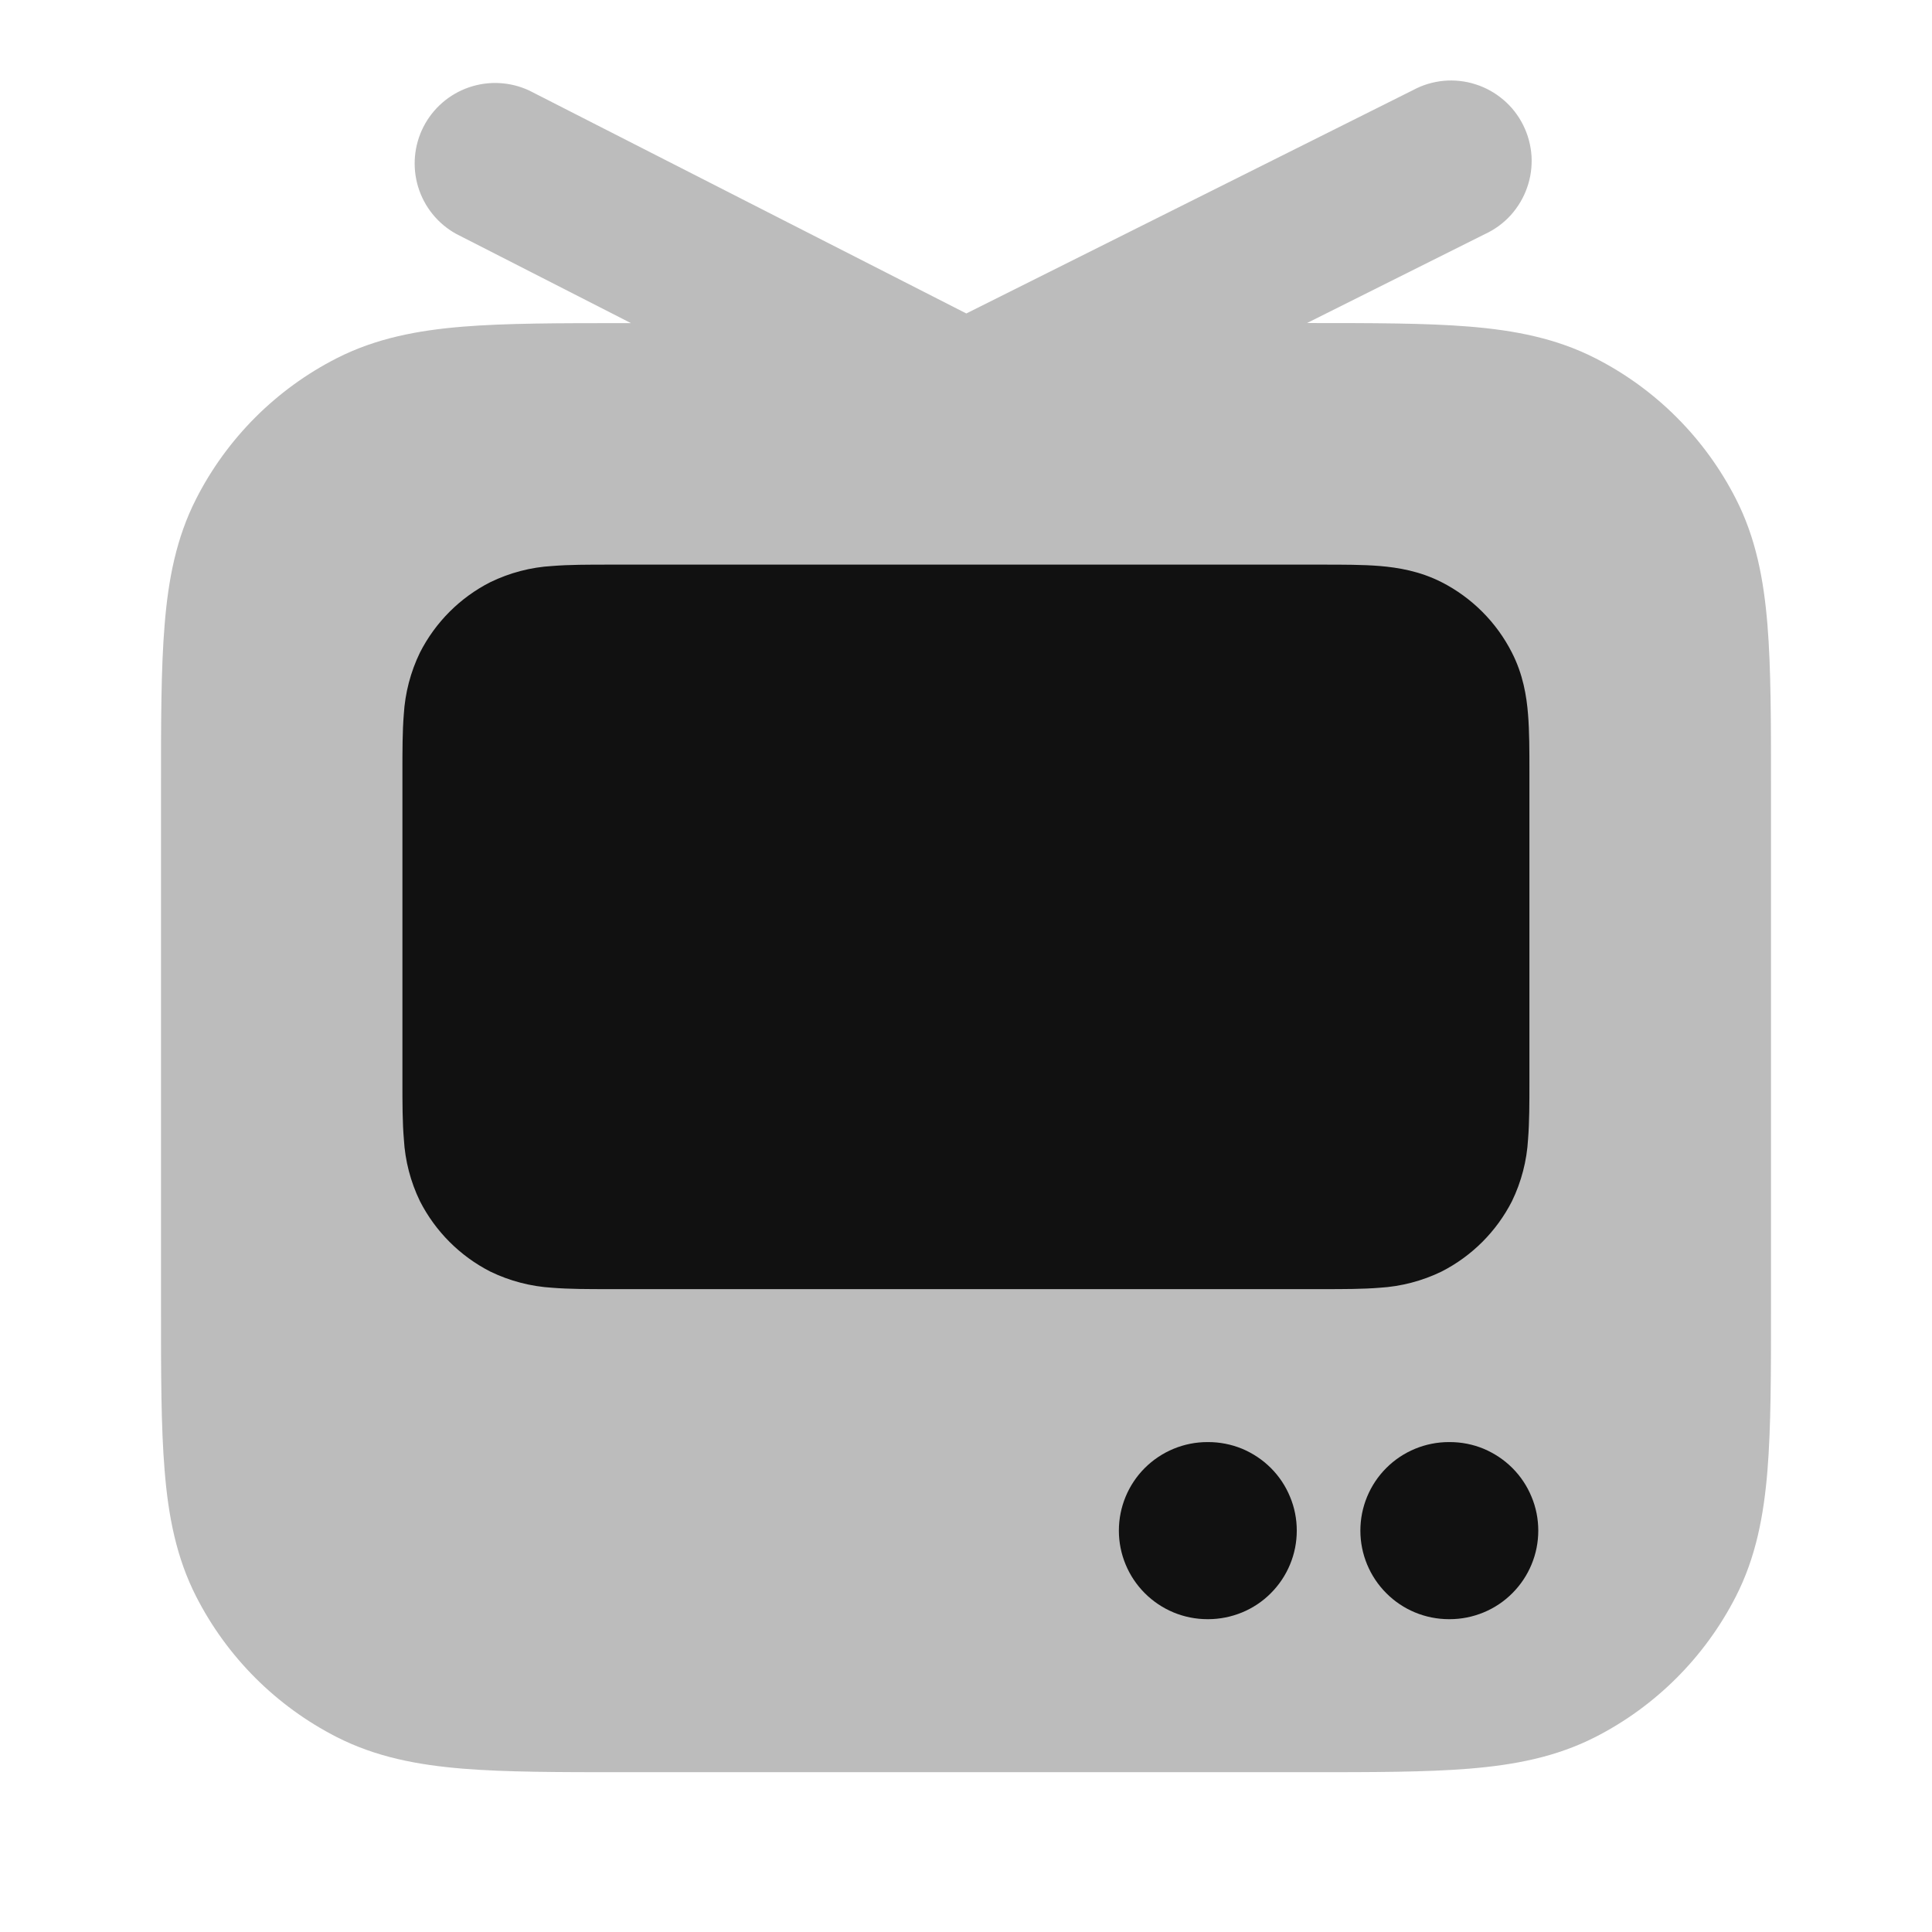 <svg width="24" height="24" viewBox="0 0 24 24" fill="none" xmlns="http://www.w3.org/2000/svg">
<path opacity="0.28" fill-rule="evenodd" clip-rule="evenodd" d="M18.446 2.908C18.568 2.852 18.677 2.772 18.767 2.673C18.857 2.573 18.926 2.457 18.97 2.331C19.015 2.204 19.033 2.07 19.025 1.937C19.016 1.803 18.981 1.673 18.921 1.553C18.861 1.433 18.778 1.326 18.676 1.24C18.574 1.153 18.456 1.087 18.328 1.047C18.201 1.006 18.066 0.992 17.933 1.004C17.799 1.017 17.67 1.056 17.552 1.12L12.004 3.894L6.573 1.124C6.338 1.015 6.07 1.001 5.826 1.085C5.581 1.169 5.378 1.345 5.26 1.576C5.143 1.806 5.119 2.073 5.194 2.321C5.269 2.569 5.438 2.778 5.664 2.904L7.838 4.014H7.758C6.953 4.014 6.288 4.014 5.748 4.058C5.185 4.104 4.668 4.203 4.183 4.45C3.431 4.833 2.819 5.445 2.436 6.198C2.189 6.683 2.09 7.2 2.045 7.762C2 8.303 2 8.968 2 9.772V16.256C2 17.061 2 17.726 2.045 18.266C2.09 18.829 2.189 19.346 2.436 19.831C2.819 20.583 3.431 21.195 4.184 21.579C4.67 21.826 5.186 21.925 5.749 21.971C6.289 22.015 6.954 22.015 7.759 22.015H16.242C17.047 22.015 17.711 22.015 18.252 21.971C18.814 21.925 19.331 21.826 19.816 21.579C20.569 21.195 21.18 20.583 21.564 19.831C21.812 19.346 21.91 18.829 21.956 18.267C22 17.726 22 17.061 22 16.257V9.772C22 8.967 22 8.302 21.956 7.762C21.91 7.199 21.812 6.682 21.564 6.197C21.18 5.444 20.569 4.832 19.816 4.449C19.331 4.202 18.814 4.103 18.252 4.057C17.711 4.013 17.047 4.013 16.242 4.013H16.236L18.448 2.907L18.446 2.908Z" fill="#111111"/>
<path fill-rule="evenodd" clip-rule="evenodd" d="M7.567 7.014H16.431C16.684 7.014 16.929 7.014 17.138 7.031C17.366 7.05 17.636 7.094 17.908 7.232C18.284 7.424 18.59 7.73 18.781 8.106C18.92 8.377 18.964 8.647 18.982 8.876C18.999 9.084 18.999 9.33 18.999 9.582V13.446C18.999 13.698 18.999 13.944 18.982 14.152C18.967 14.419 18.899 14.681 18.782 14.922C18.59 15.298 18.284 15.604 17.907 15.796C17.666 15.913 17.404 15.981 17.137 15.997C16.929 16.014 16.684 16.014 16.431 16.014H7.567C7.315 16.014 7.069 16.014 6.861 15.997C6.594 15.981 6.332 15.913 6.091 15.796C5.715 15.604 5.409 15.298 5.217 14.922C5.1 14.681 5.032 14.419 5.017 14.152C4.999 13.944 4.999 13.698 4.999 13.446V9.582C4.999 9.33 4.999 9.084 5.016 8.876C5.032 8.608 5.1 8.347 5.217 8.106C5.409 7.729 5.715 7.423 6.091 7.232C6.332 7.115 6.594 7.046 6.861 7.031C7.069 7.014 7.315 7.014 7.567 7.014ZM13.899 19.014C13.899 18.722 14.015 18.442 14.221 18.236C14.428 18.03 14.707 17.914 14.999 17.914H15.009C15.153 17.914 15.296 17.942 15.43 17.997C15.563 18.053 15.685 18.134 15.787 18.236C15.889 18.338 15.97 18.459 16.025 18.593C16.081 18.726 16.109 18.869 16.109 19.014C16.109 19.158 16.081 19.301 16.025 19.435C15.97 19.568 15.889 19.689 15.787 19.791C15.685 19.894 15.563 19.975 15.43 20.03C15.296 20.085 15.153 20.114 15.009 20.114H14.999C14.707 20.114 14.428 19.998 14.221 19.791C14.015 19.585 13.899 19.305 13.899 19.014ZM16.899 19.014C16.899 18.722 17.015 18.442 17.221 18.236C17.427 18.03 17.707 17.914 17.999 17.914H18.009C18.154 17.914 18.297 17.942 18.43 17.997C18.563 18.053 18.685 18.134 18.787 18.236C18.889 18.338 18.97 18.459 19.025 18.593C19.081 18.726 19.109 18.869 19.109 19.014C19.109 19.158 19.081 19.301 19.025 19.435C18.97 19.568 18.889 19.689 18.787 19.791C18.685 19.894 18.563 19.975 18.43 20.03C18.297 20.085 18.154 20.114 18.009 20.114H17.999C17.707 20.114 17.427 19.998 17.221 19.791C17.015 19.585 16.899 19.305 16.899 19.014Z" fill="#111111"/>
</svg>
